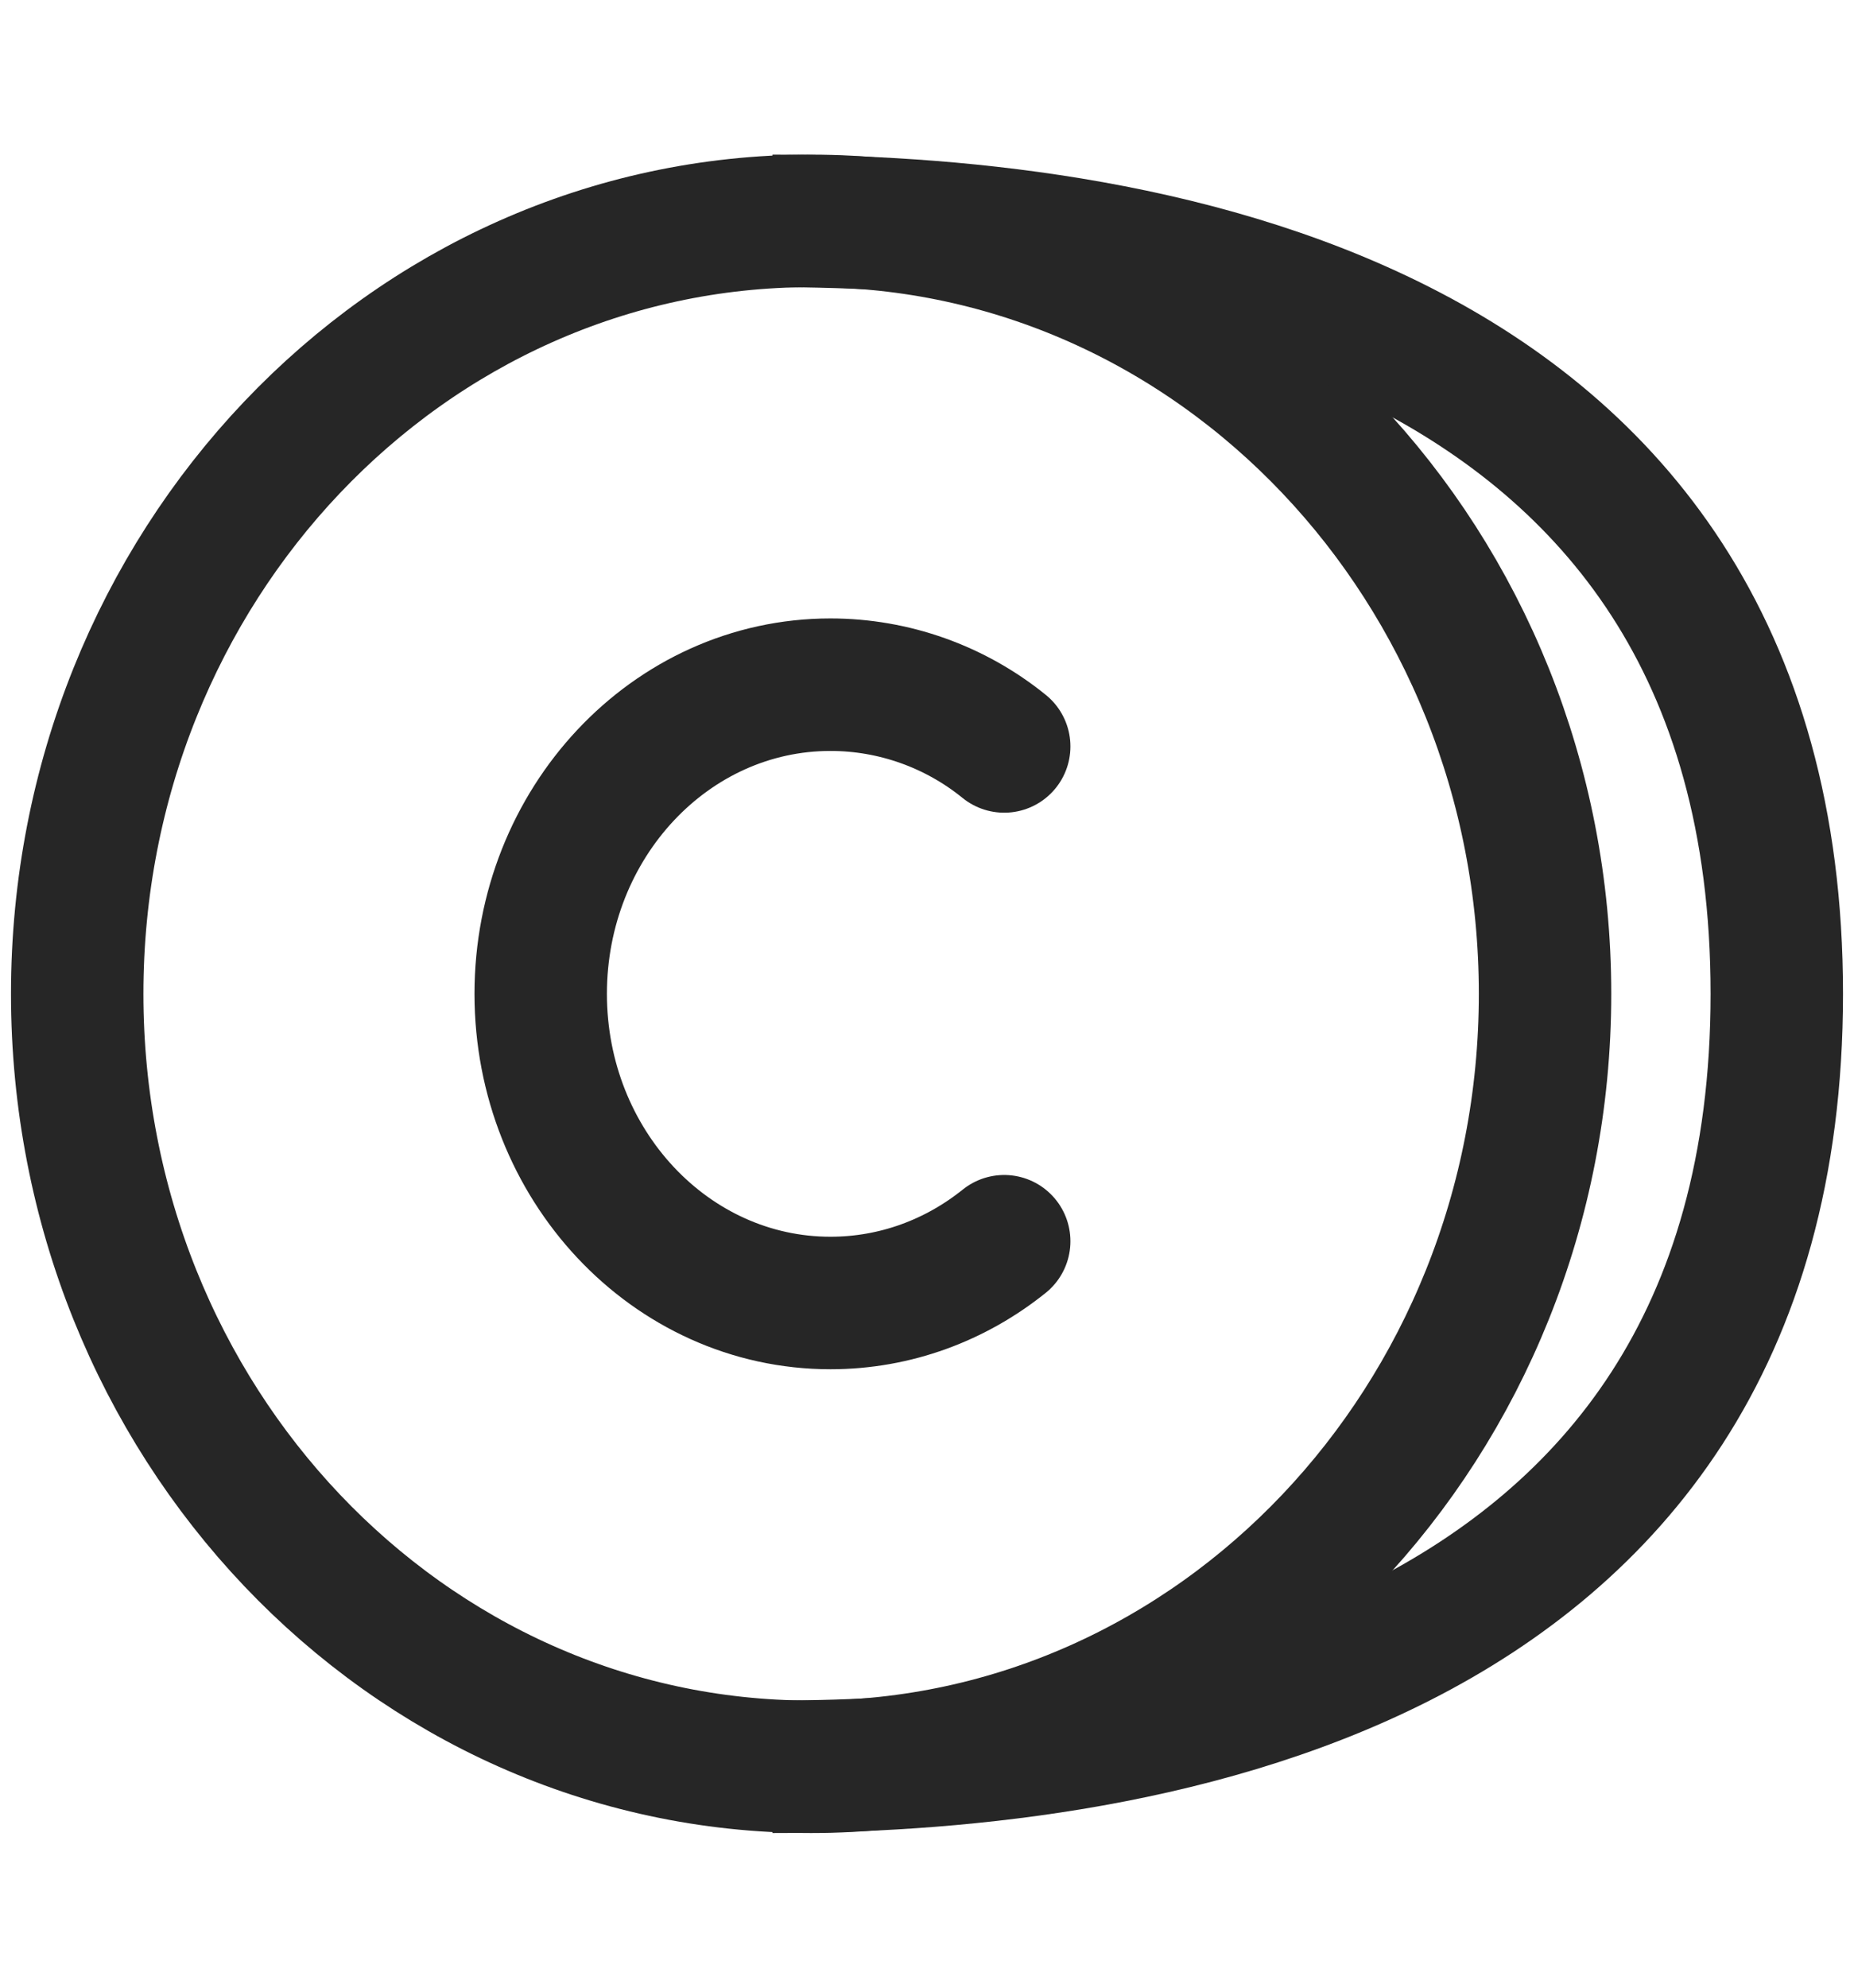 <svg width="14" height="15" viewBox="0 0 14 15" fill="none" xmlns="http://www.w3.org/2000/svg">
<path d="M6.125 13.333C3.064 13.333 0.583 10.722 0.583 7.5C0.583 4.278 3.064 1.667 6.125 1.667C9.186 1.667 11.667 4.278 11.667 7.5C11.667 10.722 9.186 13.333 6.125 13.333Z" stroke="#262626" stroke-linecap="round" stroke-linejoin="round"/>
<path d="M7.583 5.633C7.212 5.332 6.749 5.167 6.271 5.167C5.063 5.167 4.083 6.211 4.083 7.5C4.083 8.789 5.063 9.833 6.271 9.833C6.763 9.833 7.218 9.66 7.583 9.367" stroke="#262626" stroke-linecap="round" stroke-linejoin="round"/>
<path d="M5.833 1.667C8.361 1.667 13.417 2.25 13.417 7.5C13.417 12.75 8.361 13.333 5.833 13.333" stroke="#262626"/>
</svg>
